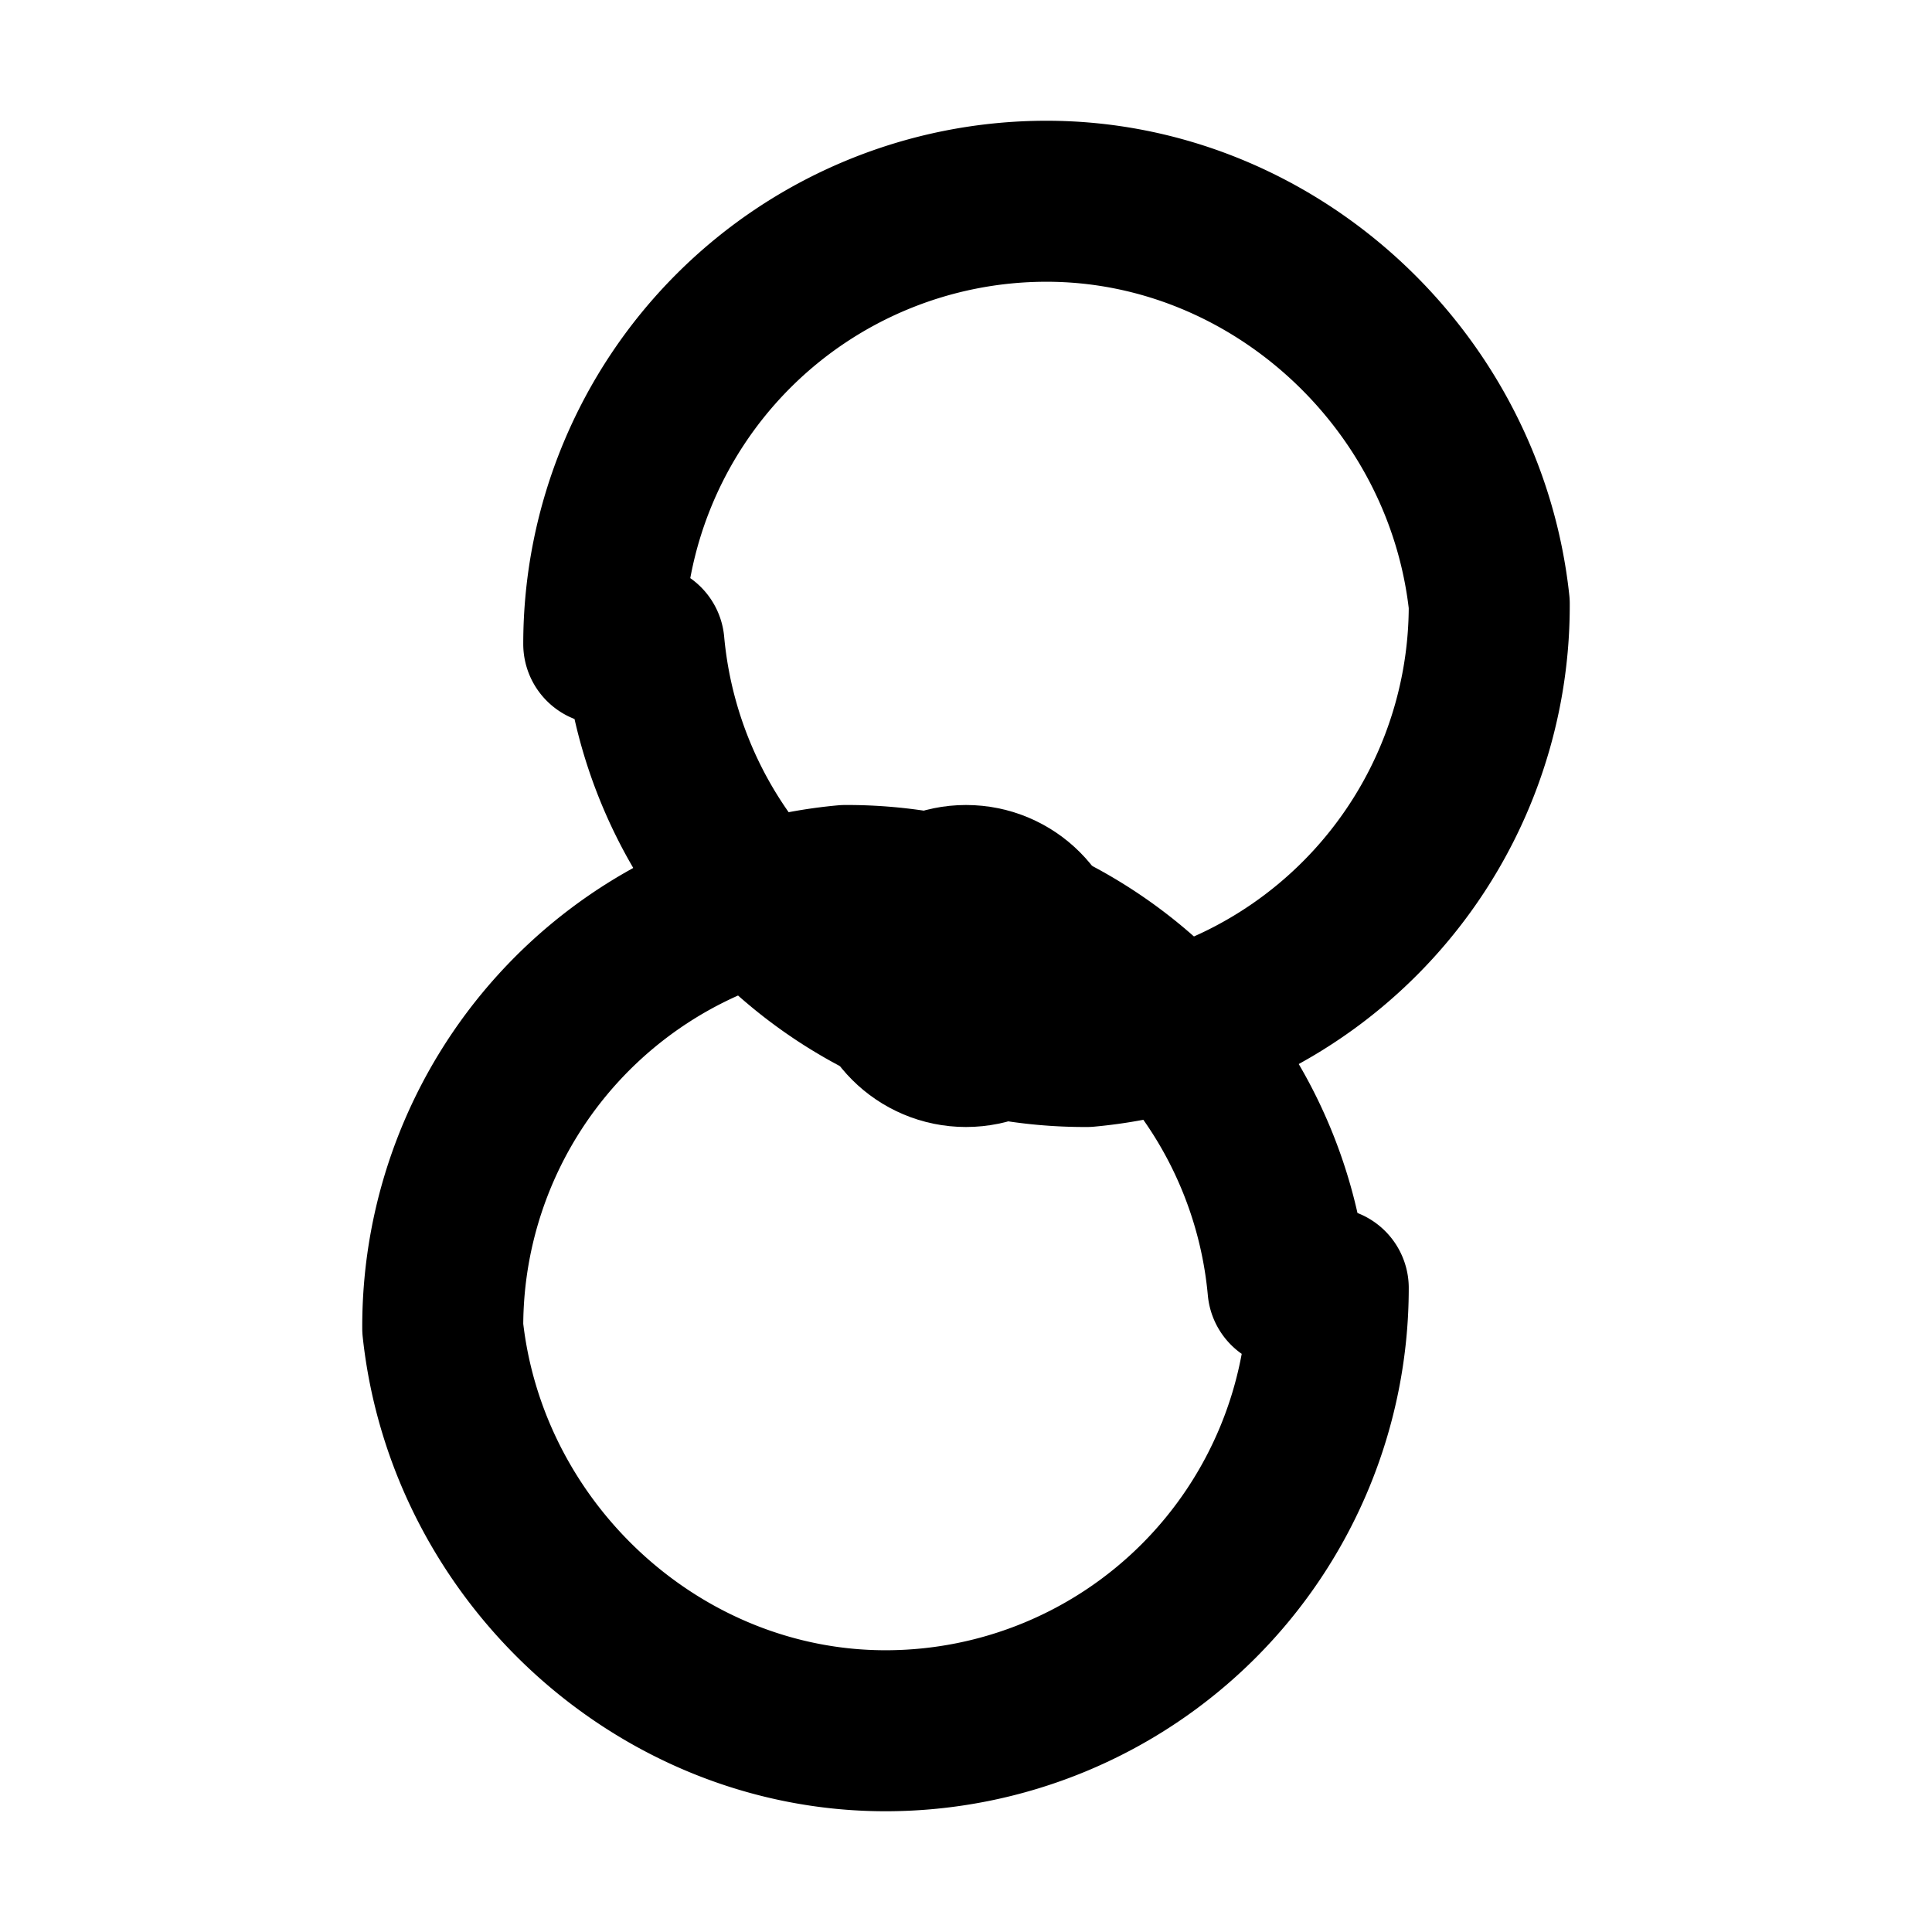 <svg xmlns="http://www.w3.org/2000/svg" width="24" height="24" viewBox="0 0 24 24" fill="none" stroke="currentColor" stroke-width="2" stroke-linecap="round" stroke-linejoin="round">
  <path d="M7.5 8A5.5 5.5 0 0 1 13 2.5c2.8 0 5.2 2.2 5.5 5a5.5 5.5 0 0 1-5 5.5 5.5 5.5 0 0 1-5.5-5z"/>
  <path d="M16.5 16A5.5 5.5 0 0 1 11 21.5c-2.8 0-5.2-2.2-5.5-5a5.5 5.5 0 0 1 5-5.5 5.5 5.5 0 0 1 5.5 5z"/>
  <circle cx="12" cy="12" r="1"/>
</svg>